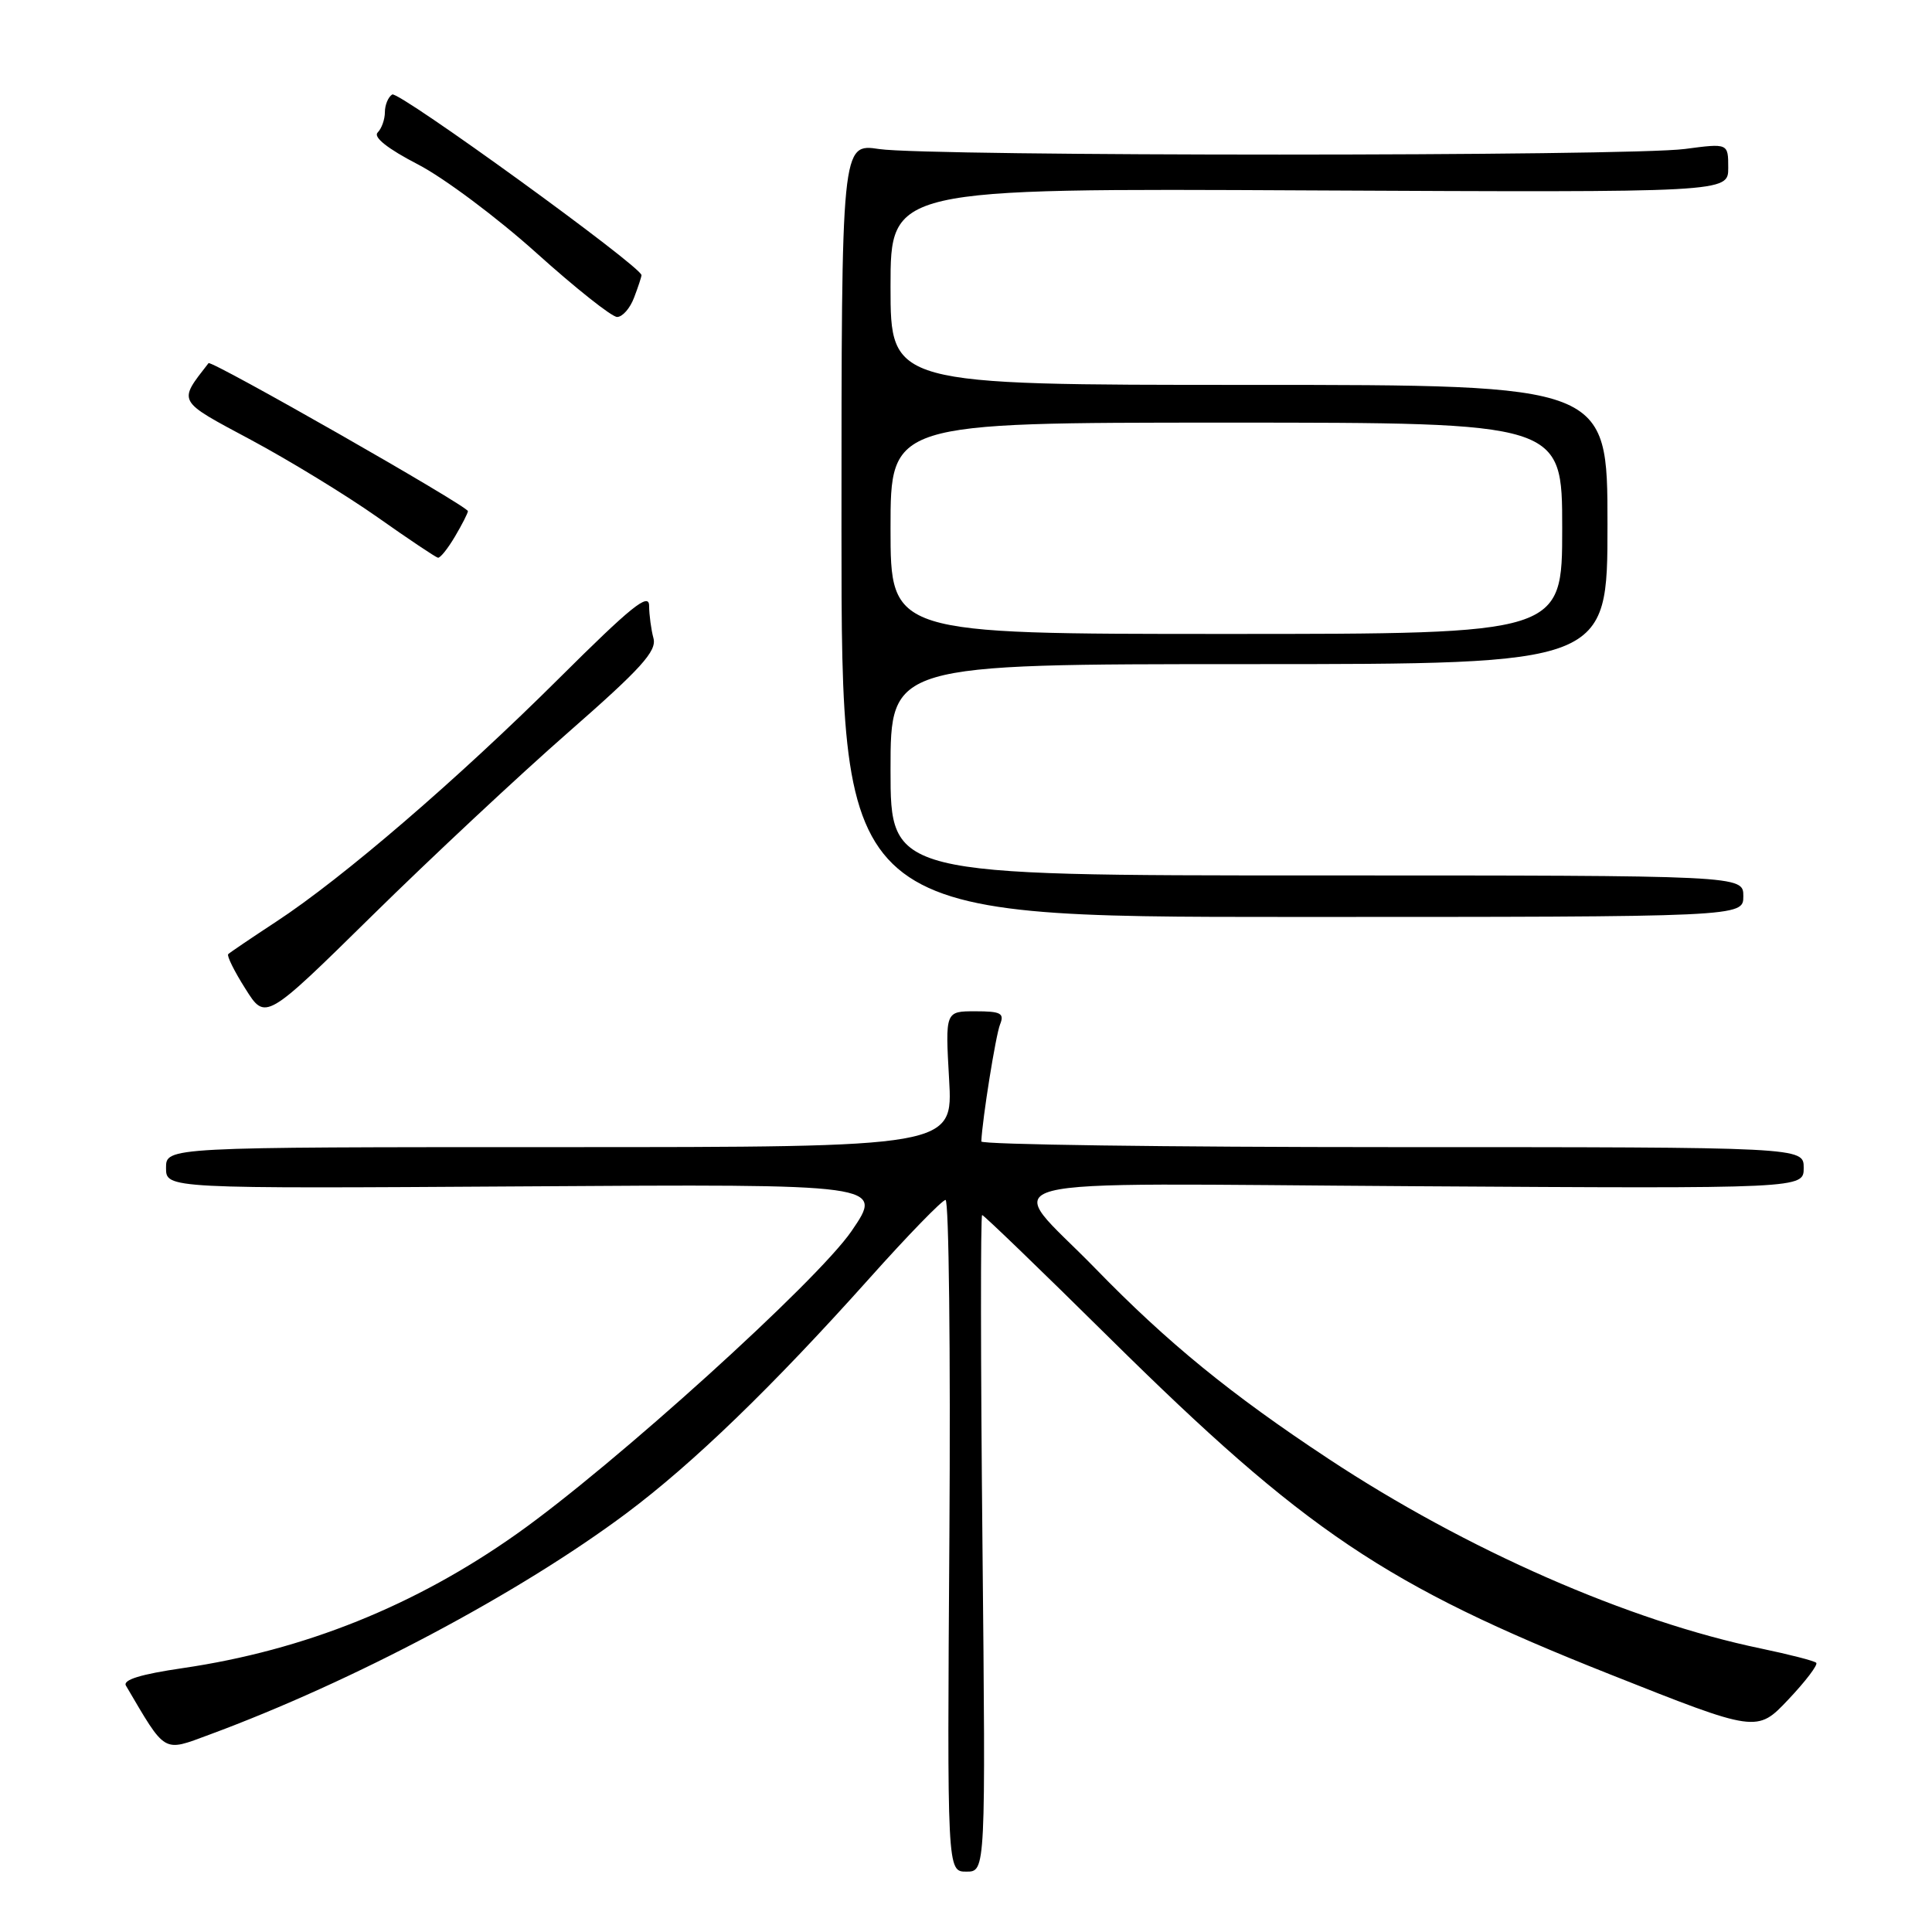 <?xml version="1.0" encoding="UTF-8" standalone="no"?>
<!DOCTYPE svg PUBLIC "-//W3C//DTD SVG 1.1//EN" "http://www.w3.org/Graphics/SVG/1.1/DTD/svg11.dtd" >
<svg xmlns="http://www.w3.org/2000/svg" xmlns:xlink="http://www.w3.org/1999/xlink" version="1.1" viewBox="0 0 256 256">
 <g >
 <path fill="currentColor"
d=" M 130.18 204.50 C 129.94 180.57 129.92 161.00 130.14 161.00 C 130.36 161.00 137.96 168.33 147.02 177.29 C 172.93 202.89 183.60 210.07 213.31 221.85 C 232.81 229.59 232.81 229.59 236.97 225.19 C 239.26 222.77 240.92 220.58 240.66 220.33 C 240.41 220.07 237.12 219.23 233.35 218.44 C 215.81 214.80 194.31 205.37 176.00 193.28 C 163.07 184.74 154.70 177.91 145.17 168.11 C 132.95 155.54 127.98 156.82 187.43 157.18 C 239.00 157.50 239.00 157.50 239.00 154.75 C 239.00 152.00 239.00 152.00 184.50 152.00 C 154.52 152.00 130.01 151.66 130.03 151.25 C 130.16 148.28 131.94 137.17 132.51 135.75 C 133.11 134.26 132.63 134.00 129.23 134.00 C 125.25 134.00 125.25 134.00 125.76 143.00 C 126.28 152.00 126.28 152.00 74.14 152.00 C 22.00 152.00 22.00 152.00 22.00 154.75 C 22.00 157.50 22.00 157.50 69.54 157.20 C 117.09 156.89 117.09 156.89 112.85 163.10 C 108.32 169.74 81.34 194.15 68.50 203.23 C 55.02 212.77 40.33 218.67 24.24 221.03 C 18.62 221.85 16.23 222.59 16.69 223.36 C 22.03 232.44 21.53 232.15 27.75 229.85 C 46.84 222.79 68.78 211.14 83.00 200.52 C 91.84 193.91 102.32 183.78 115.18 169.41 C 120.30 163.68 124.85 159.00 125.29 159.00 C 125.73 159.00 125.96 179.03 125.80 203.50 C 125.50 248.00 125.50 248.00 128.05 248.00 C 130.61 248.00 130.61 248.00 130.18 204.50 Z  M 75.32 97.02 C 84.95 88.59 87.04 86.28 86.59 84.58 C 86.28 83.44 86.02 81.49 86.01 80.26 C 86.00 78.46 83.62 80.39 74.12 89.84 C 60.71 103.19 45.38 116.38 36.56 122.15 C 33.30 124.29 30.45 126.22 30.24 126.43 C 30.03 126.64 31.05 128.71 32.52 131.02 C 35.17 135.24 35.17 135.24 49.34 121.30 C 57.13 113.64 68.82 102.71 75.32 97.02 Z  M 231.00 118.75 C 231.00 116.00 231.00 116.00 174.50 116.00 C 118.00 116.00 118.00 116.00 118.00 102.00 C 118.00 88.00 118.00 88.00 165.50 88.00 C 213.00 88.00 213.00 88.00 213.00 69.50 C 213.00 51.00 213.00 51.00 165.50 51.00 C 118.00 51.00 118.00 51.00 118.00 37.98 C 118.00 24.95 118.00 24.95 173.50 25.23 C 229.00 25.50 229.00 25.50 229.00 22.24 C 229.00 18.98 229.00 18.98 223.25 19.74 C 215.79 20.73 123.04 20.73 116.50 19.75 C 111.50 19.00 111.50 19.00 111.50 70.25 C 111.50 121.50 111.50 121.50 171.25 121.50 C 231.00 121.50 231.00 121.50 231.00 118.75 Z  M 60.28 71.10 C 61.23 69.50 62.00 67.98 62.00 67.73 C 62.00 67.07 27.98 47.67 27.63 48.12 C 23.57 53.36 23.36 52.99 33.28 58.30 C 38.35 61.02 45.88 65.62 50.00 68.52 C 54.12 71.43 57.74 73.85 58.03 73.90 C 58.33 73.96 59.34 72.69 60.28 71.10 Z  M 84.02 39.43 C 84.56 38.02 85.00 36.68 85.00 36.46 C 85.00 35.33 52.81 12.00 51.97 12.52 C 51.44 12.85 51.00 13.90 51.00 14.86 C 51.00 15.82 50.57 17.03 50.04 17.56 C 49.43 18.17 51.35 19.70 55.37 21.78 C 58.83 23.57 65.90 28.86 71.08 33.52 C 76.26 38.18 81.07 42.00 81.77 42.00 C 82.48 42.00 83.49 40.85 84.02 39.43 Z  M 118.00 70.00 C 118.00 56.00 118.00 56.00 162.50 56.00 C 207.00 56.00 207.00 56.00 207.00 70.00 C 207.00 84.00 207.00 84.00 162.50 84.00 C 118.00 84.00 118.00 84.00 118.00 70.00 Z "/>
</g>
</svg>